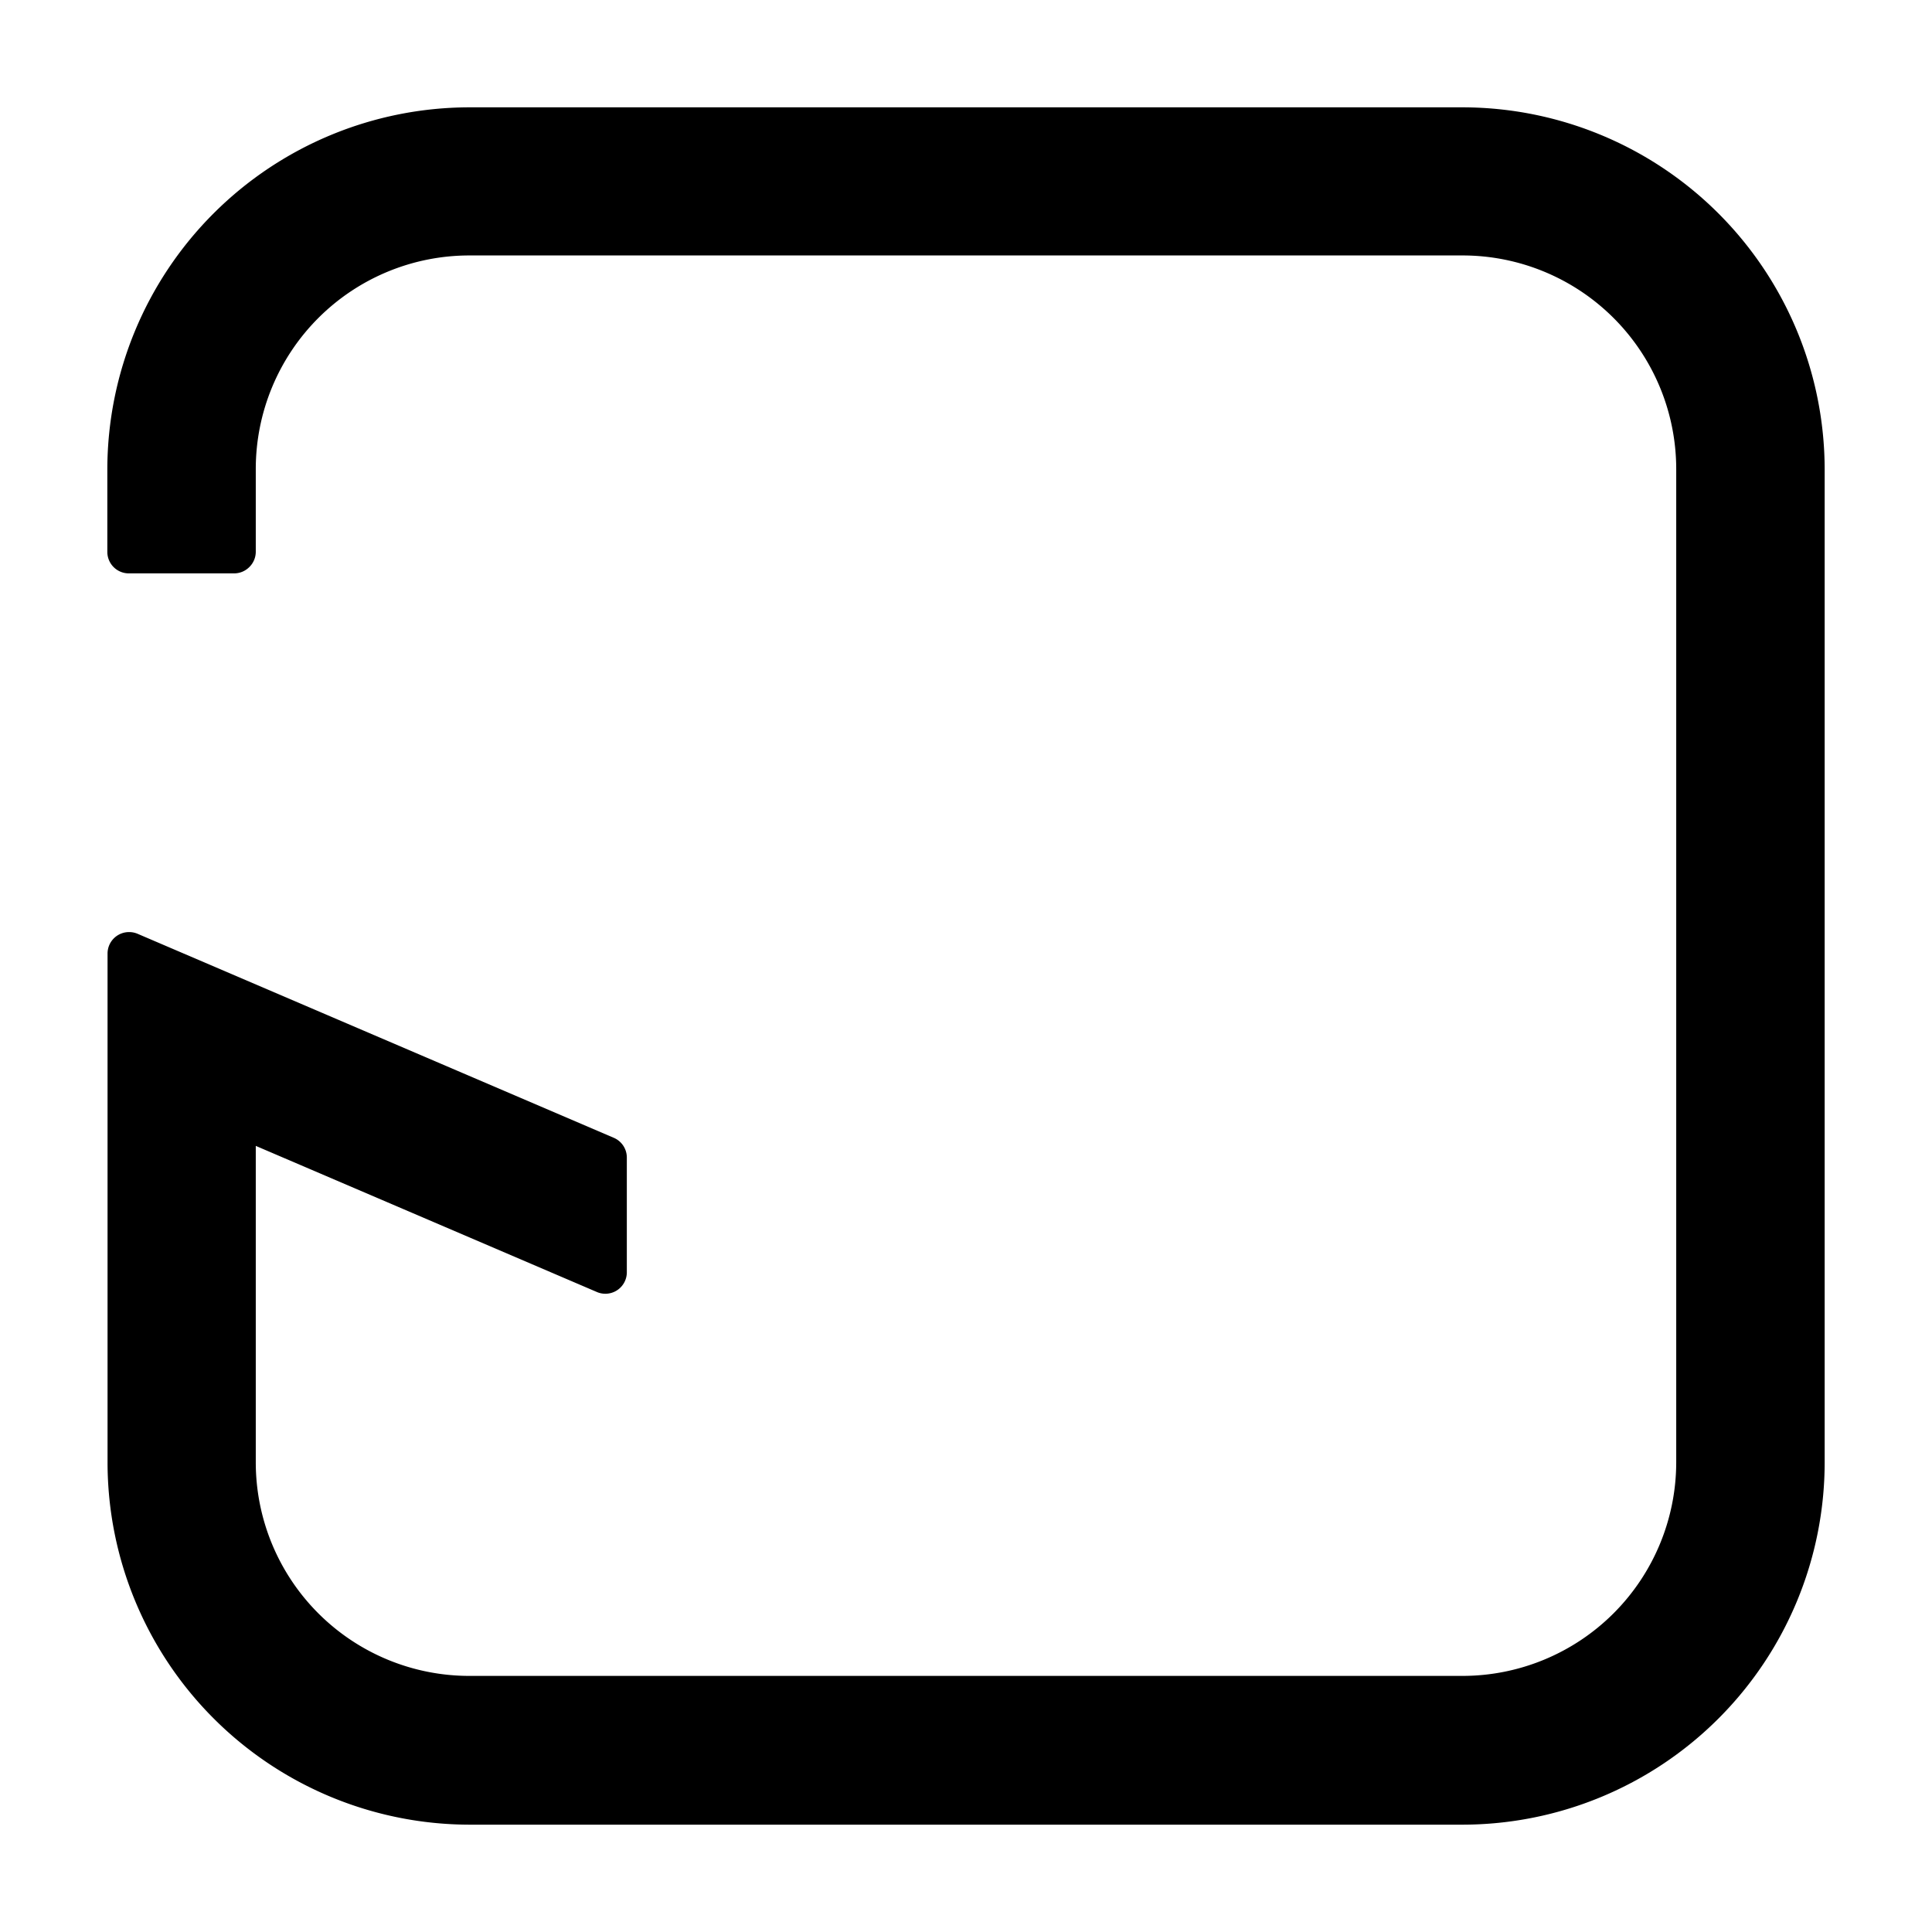 <svg id="Layer_1" data-name="Layer 1" xmlns="http://www.w3.org/2000/svg" viewBox="0 0 180 180"><title>variate thin</title><path d="M43.73,170h92.54A33.77,33.77,0,0,0,170,136.27V43.73A33.77,33.77,0,0,0,136.27,10H43.73A33.77,33.77,0,0,0,10,43.73v7.69a2,2,0,0,0,2,2H21.8a2,2,0,0,0,1.43-.59,2,2,0,0,0,.6-1.43v-7.7a19.9,19.9,0,0,1,19.9-19.9h92.54a19.91,19.91,0,0,1,19.9,19.9v92.54a19.92,19.92,0,0,1-19.9,19.9H43.73a19.9,19.9,0,0,1-19.9-19.9V106.76l31.75,13.6a2,2,0,0,0,2.82-1.85V107.86A2,2,0,0,0,57.17,106L12.82,87a2,2,0,0,0-.8-.16,2,2,0,0,0-2,2v47.42A33.77,33.77,0,0,0,43.73,170Z"/></svg>